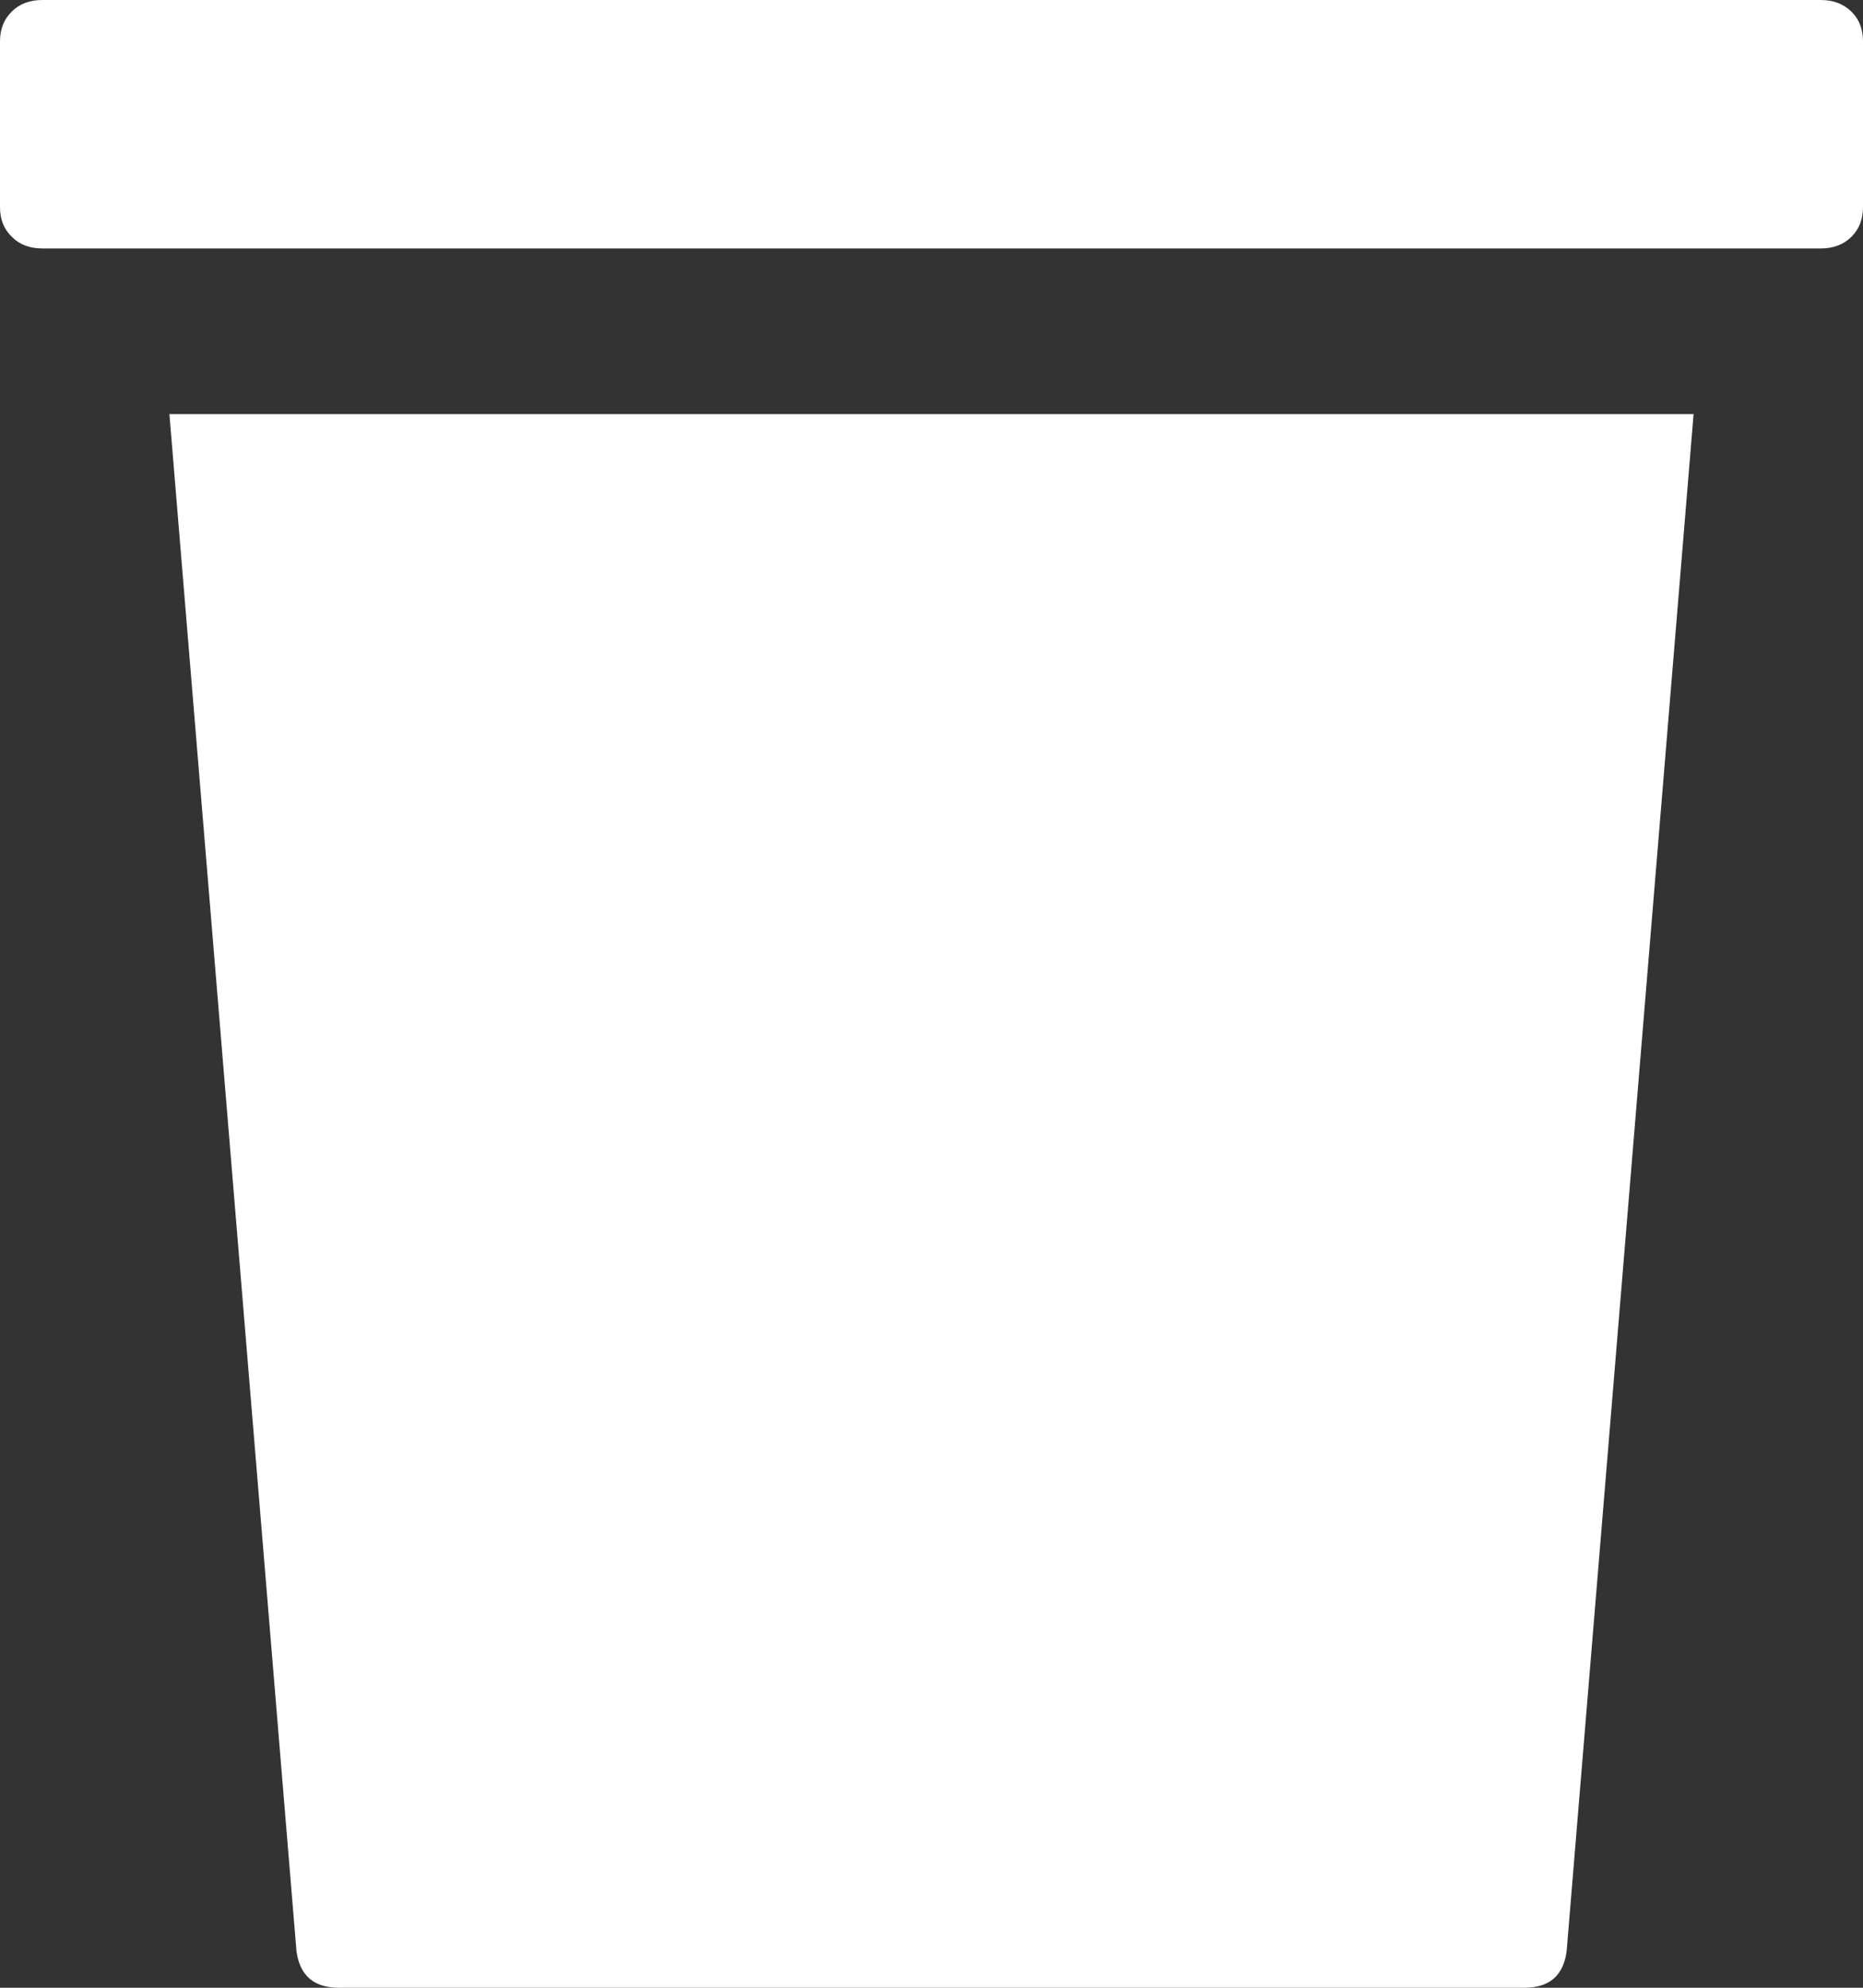 <?xml version="1.0" encoding="utf-8"?>
<!-- Generator: Adobe Illustrator 16.0.0, SVG Export Plug-In . SVG Version: 6.00 Build 0)  -->
<!DOCTYPE svg PUBLIC "-//W3C//DTD SVG 1.1//EN" "http://www.w3.org/Graphics/SVG/1.1/DTD/svg11.dtd">
<svg version="1.1" xmlns="http://www.w3.org/2000/svg" xmlns:xlink="http://www.w3.org/1999/xlink" x="0px" y="0px" width="15px"
	 height="16px" viewBox="0 0 15 16" enable-background="new 0 0 15 16" xml:space="preserve">
<rect x="0" y="0" width="15" height="16" fill="#333333" stroke="none"/>
<g id="Layer_2">
</g>
<g id="Layer_1">
	<g>
		<path fill="#FFFFFF" d="M14.659,0c0.102,0,0.183,0.031,0.247,0.093C14.969,0.154,15,0.235,15,0.333v1.333
			c0,0.099-0.031,0.179-0.094,0.241C14.842,1.969,14.761,2,14.659,2H0.342C0.239,2,0.158,1.969,0.096,1.907
			C0.032,1.846,0,1.766,0,1.667V0.333c0-0.099,0.032-0.179,0.096-0.241C0.158,0.031,0.239,0,0.342,0H14.659z M1.364,3.333h12.272
			l-1.022,12.371C12.589,15.901,12.476,16,12.273,16H2.729c-0.203,0-0.316-0.099-0.342-0.296L1.364,3.333z"/>
	</g>
</g>
</svg>
